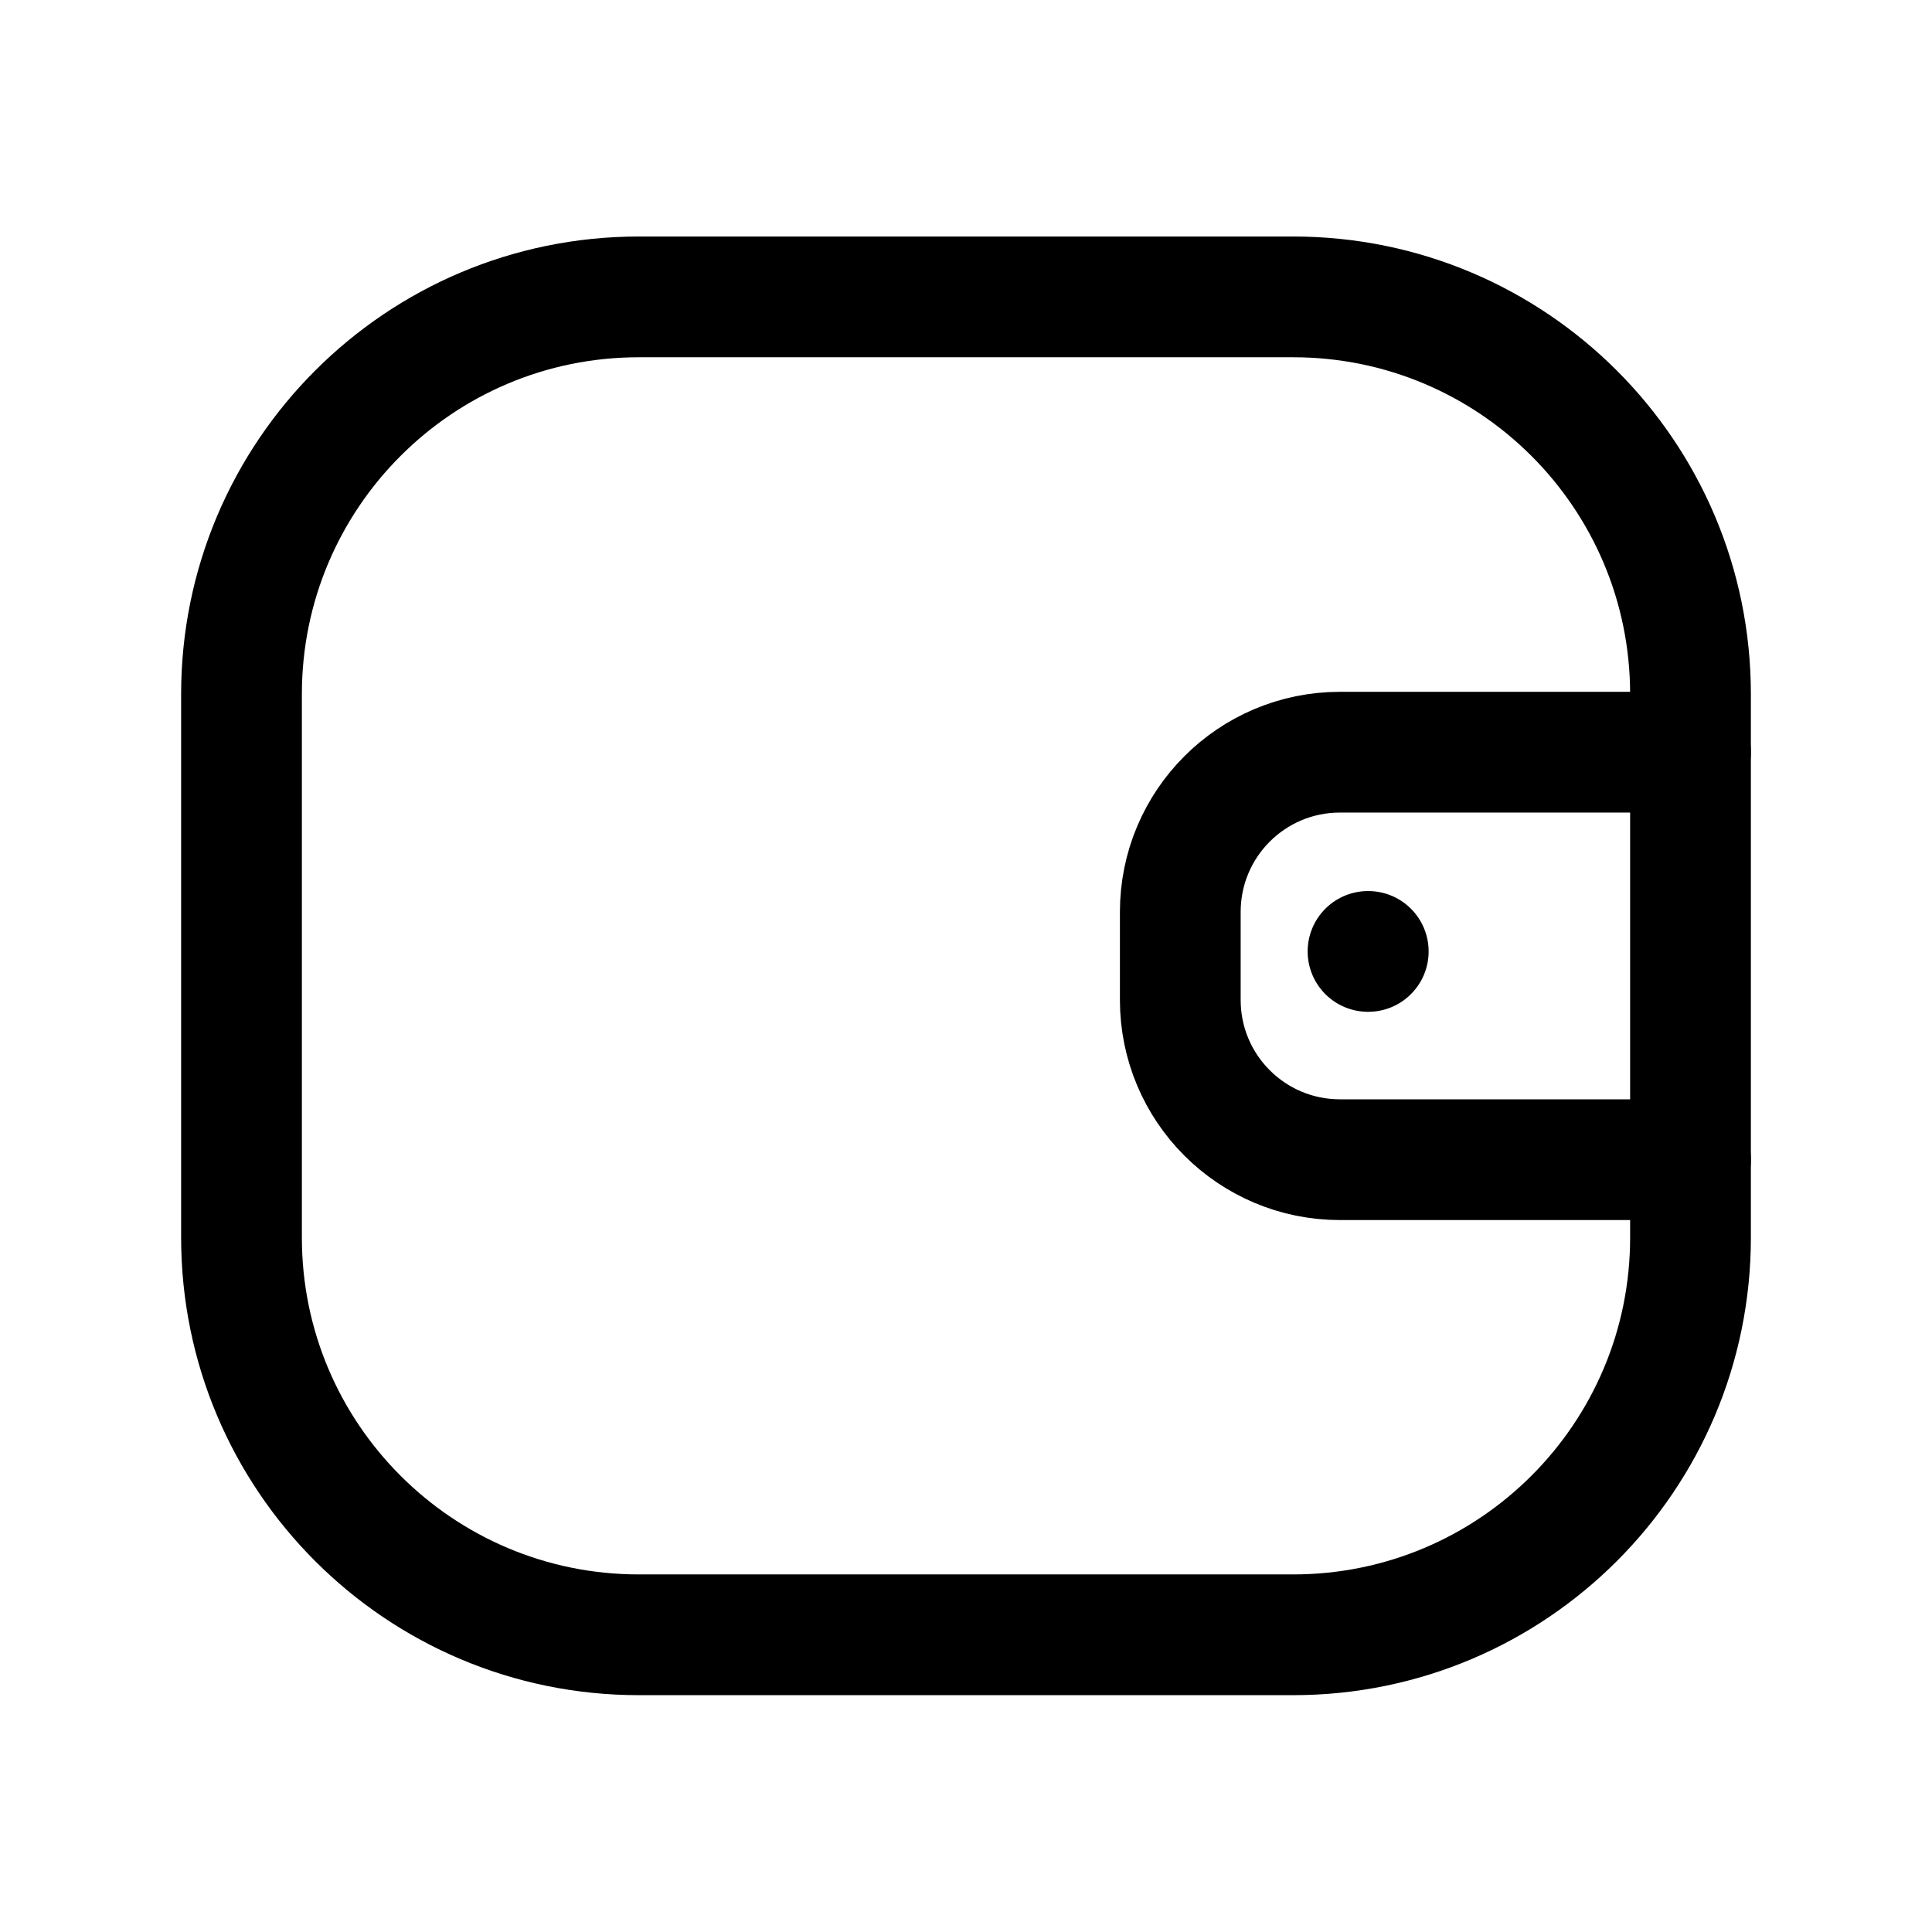 <svg width="24" height="24" viewBox="0 0 24 24" fill="none" xmlns="http://www.w3.org/2000/svg">
<path d="M21 14.406H16.646C15.549 14.406 14.662 13.518 14.662 12.422V11.328C14.662 10.232 15.549 9.344 16.646 9.344H21" stroke="black" stroke-width="1.5" stroke-linecap="round" stroke-linejoin="round"/>
<path d="M16.997 11.819H16.994" stroke="black" stroke-width="1.5" stroke-linecap="round" stroke-linejoin="round"/>
<path fill-rule="evenodd" clip-rule="evenodd" d="M7.936 3.688H16.064C18.79 3.688 21 5.897 21 8.623V15.373C21 18.099 18.79 20.308 16.064 20.308H7.936C5.21 20.308 3 18.099 3 15.373V8.623C3 5.897 5.21 3.688 7.936 3.688Z" stroke="black" stroke-width="1.5" stroke-linecap="round" stroke-linejoin="round"/>
</svg>
